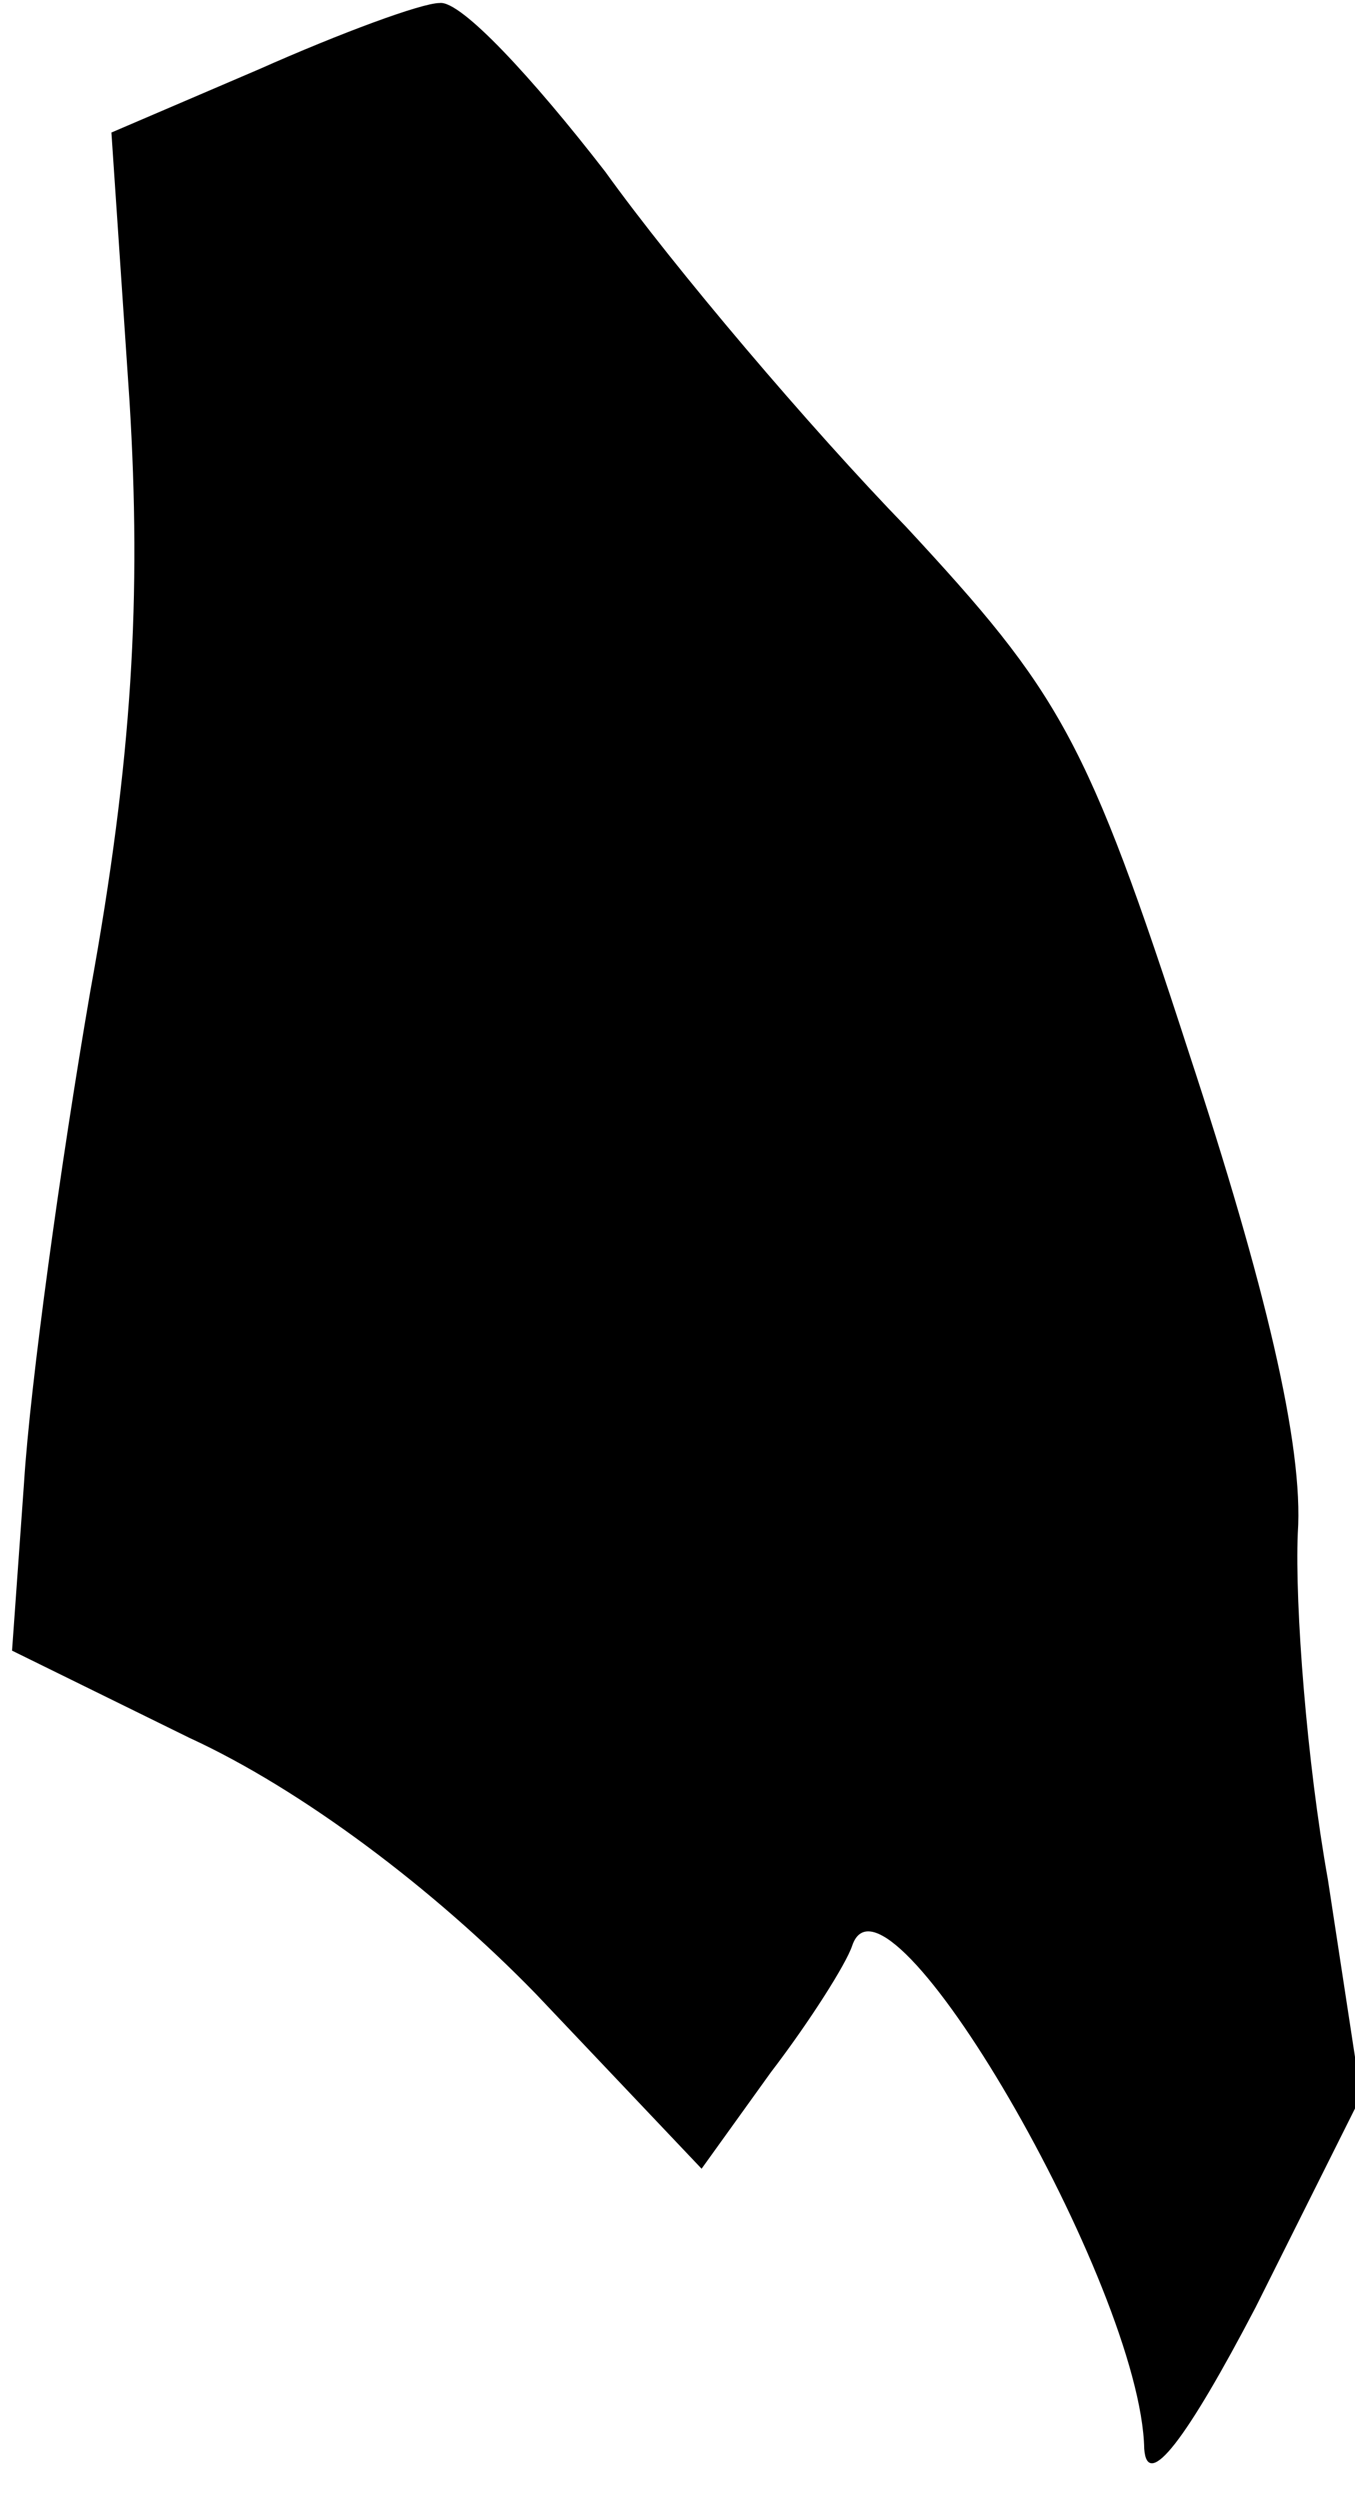 <?xml version="1.0" standalone="no"?>
<!DOCTYPE svg PUBLIC "-//W3C//DTD SVG 20010904//EN"
 "http://www.w3.org/TR/2001/REC-SVG-20010904/DTD/svg10.dtd">
<svg version="1.0" xmlns="http://www.w3.org/2000/svg"
 width="45pt" height="83pt" viewBox="0 0 45 83"
 preserveAspectRatio="xMidYMid meet">
<g transform="translate(0,83) scale(0.1,-0.1)"
fill="#000000" stroke="none">
<path fill="#000000" stroke="none" d="M86 807 l-49 -21 6 -89 c4 -65 1 -119
-13 -196 -10 -58 -20 -131 -22 -163 l-4 -56 59 -29 c37 -17 81 -50 115 -85
l55 -58 23 32 c13 17 25 36 27 42 11 33 96 -113 97 -167 1 -14 14 3 37 47 l35
70 -11 72 c-7 39 -11 91 -10 115 2 29 -11 83 -36 159 -34 105 -43 120 -94 175
-32 33 -77 86 -100 118 -24 31 -48 57 -55 56 -6 0 -33 -10 -60 -22z"/>
</g>
</svg>
